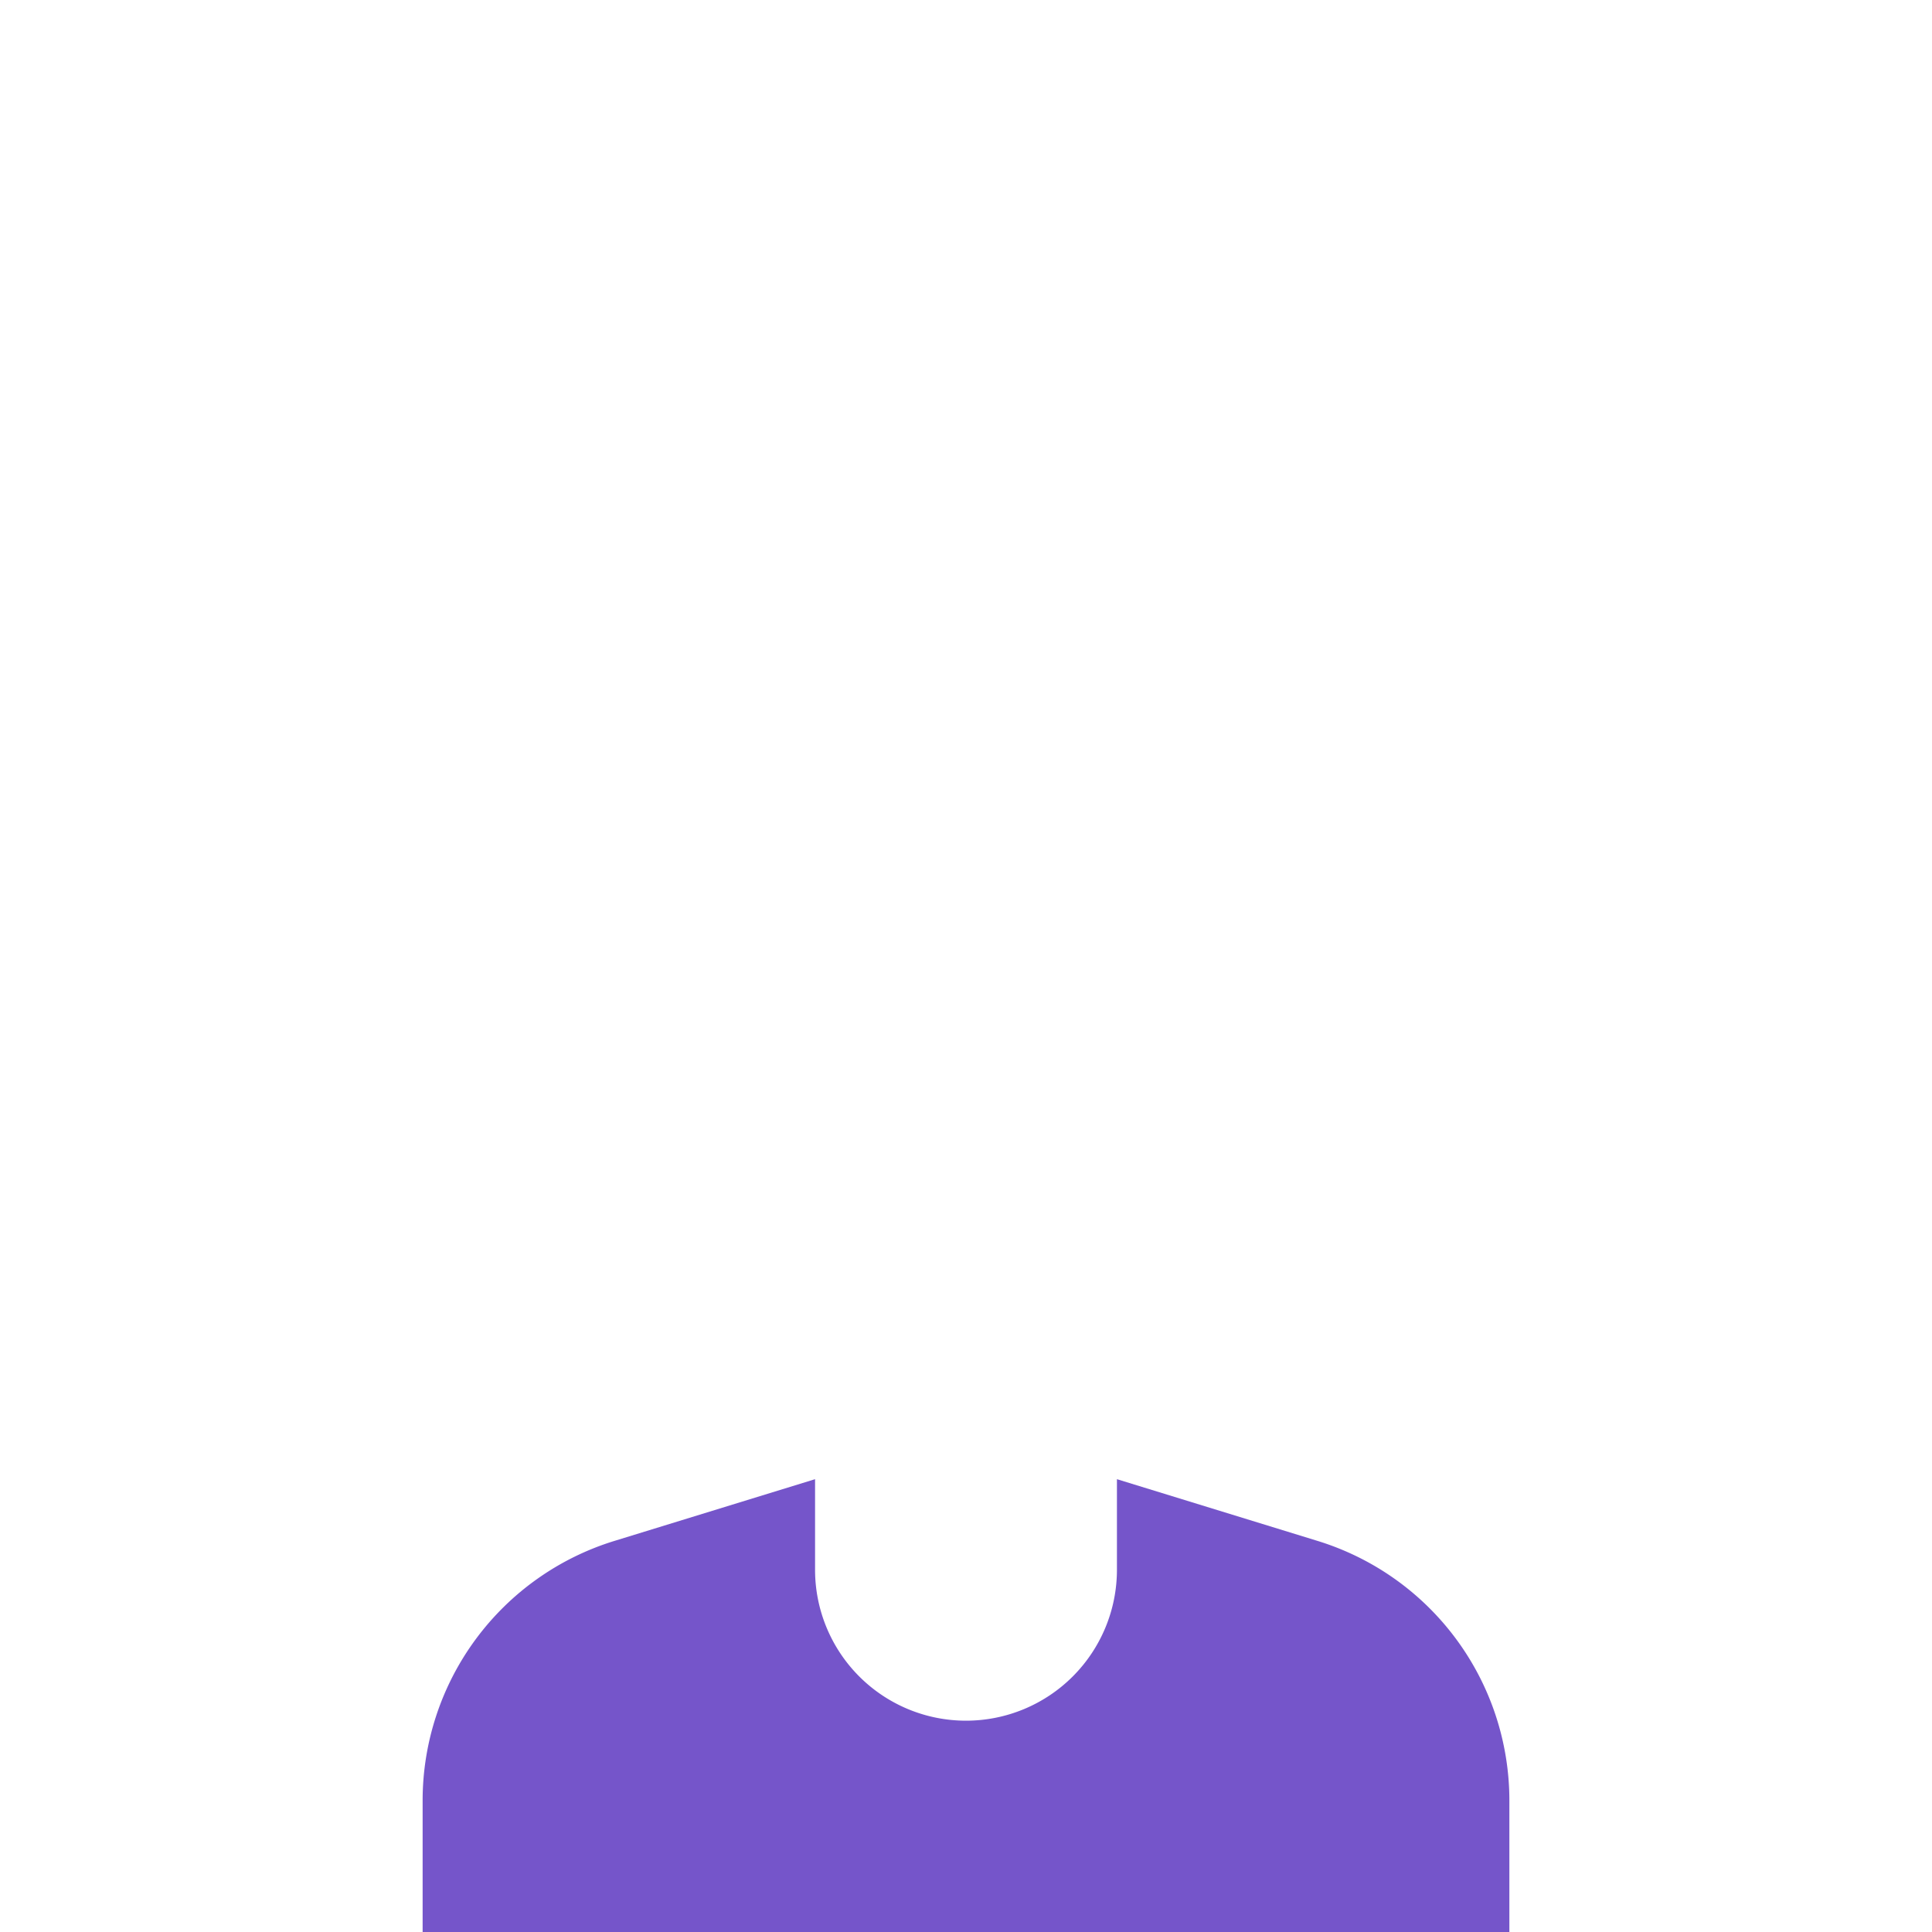 <svg viewBox="0 0 64 64" height="64" width="64" xmlns="http://www.w3.org/2000/svg"><path fill="#7555CA" d="M27 49v3a5 5 0 0 0 10 0v-3l6.647 2.045A9 9 0 0 1 50 59.647V64H14v-4.353a9 9 0 0 1 6.353-8.602z"/></svg>